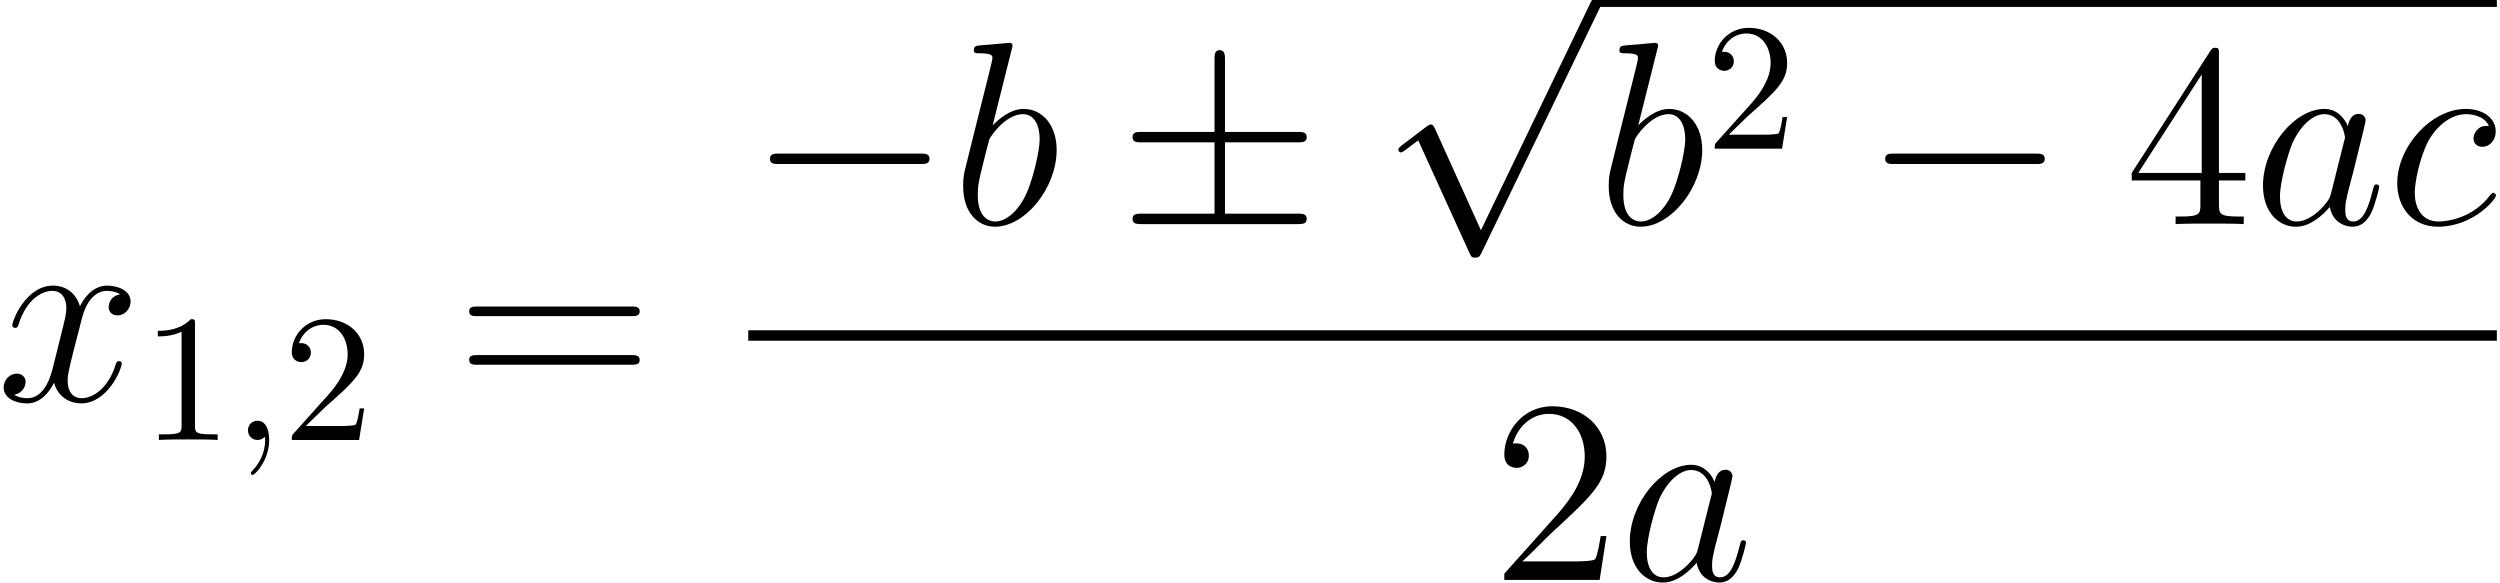 <?xml version='1.0' encoding='ISO-8859-1'?>
<!DOCTYPE svg PUBLIC "-//W3C//DTD SVG 1.1//EN" "http://www.w3.org/Graphics/SVG/1.1/DTD/svg11.dtd">
<!-- This file was generated by dvisvgm 1.2.2 (x86_64-unknown-linux-gnu) -->
<!-- Sun Jan 22 11:27:42 2017 -->
<svg height='36.216pt' version='1.1' viewBox='0 0 155.207 36.216' width='155.207pt' xmlns='http://www.w3.org/2000/svg' xmlns:xlink='http://www.w3.org/1999/xlink'>
<defs>
<path d='M4.334 -1.714C4.262 -1.469 4.262 -1.44 4.061 -1.166C3.744 -0.763 3.11 -0.144 2.434 -0.144C1.843 -0.144 1.512 -0.677 1.512 -1.526C1.512 -2.318 1.958 -3.931 2.232 -4.536C2.722 -5.544 3.398 -6.062 3.96 -6.062C4.91 -6.062 5.098 -4.882 5.098 -4.766C5.098 -4.752 5.054 -4.565 5.04 -4.536L4.334 -1.714ZM5.256 -5.4C5.098 -5.774 4.709 -6.35 3.96 -6.35C2.333 -6.35 0.576 -4.248 0.576 -2.117C0.576 -0.691 1.411 0.144 2.39 0.144C3.182 0.144 3.859 -0.475 4.262 -0.95C4.406 -0.101 5.083 0.144 5.515 0.144S6.293 -0.115 6.552 -0.634C6.782 -1.123 6.984 -2.002 6.984 -2.059C6.984 -2.131 6.926 -2.189 6.84 -2.189C6.71 -2.189 6.696 -2.117 6.638 -1.901C6.422 -1.051 6.149 -0.144 5.558 -0.144C5.141 -0.144 5.112 -0.518 5.112 -0.806C5.112 -1.138 5.155 -1.296 5.285 -1.858C5.386 -2.218 5.458 -2.534 5.573 -2.952C6.106 -5.112 6.235 -5.63 6.235 -5.717C6.235 -5.918 6.077 -6.077 5.861 -6.077C5.4 -6.077 5.285 -5.573 5.256 -5.4Z' id='g0-97'/>
<path d='M3.326 -9.634C3.341 -9.691 3.37 -9.778 3.37 -9.85C3.37 -9.994 3.226 -9.994 3.197 -9.994C3.182 -9.994 2.664 -9.95 2.405 -9.922C2.16 -9.907 1.944 -9.878 1.685 -9.864C1.339 -9.835 1.238 -9.821 1.238 -9.562C1.238 -9.418 1.382 -9.418 1.526 -9.418C2.261 -9.418 2.261 -9.288 2.261 -9.144C2.261 -9.043 2.146 -8.626 2.088 -8.366L1.742 -6.984C1.598 -6.408 0.778 -3.139 0.72 -2.88C0.648 -2.52 0.648 -2.275 0.648 -2.088C0.648 -0.619 1.469 0.144 2.405 0.144C4.075 0.144 5.803 -2.002 5.803 -4.09C5.803 -5.414 5.054 -6.35 3.974 -6.35C3.226 -6.35 2.549 -5.731 2.275 -5.443L3.326 -9.634ZM2.419 -0.144C1.958 -0.144 1.454 -0.49 1.454 -1.613C1.454 -2.088 1.498 -2.362 1.757 -3.37C1.8 -3.557 2.03 -4.478 2.088 -4.666C2.117 -4.781 2.966 -6.062 3.946 -6.062C4.579 -6.062 4.867 -5.429 4.867 -4.68C4.867 -3.989 4.464 -2.362 4.104 -1.613C3.744 -0.835 3.082 -0.144 2.419 -0.144Z' id='g0-98'/>
<path d='M5.63 -5.414C5.357 -5.414 5.227 -5.414 5.026 -5.242C4.939 -5.17 4.781 -4.954 4.781 -4.723C4.781 -4.435 4.997 -4.262 5.27 -4.262C5.616 -4.262 6.005 -4.55 6.005 -5.126C6.005 -5.818 5.342 -6.35 4.349 -6.35C2.462 -6.35 0.576 -4.291 0.576 -2.246C0.576 -0.994 1.354 0.144 2.822 0.144C4.781 0.144 6.019 -1.382 6.019 -1.57C6.019 -1.656 5.933 -1.728 5.875 -1.728C5.832 -1.728 5.818 -1.714 5.688 -1.584C4.766 -0.36 3.398 -0.144 2.851 -0.144C1.858 -0.144 1.541 -1.008 1.541 -1.728C1.541 -2.232 1.786 -3.629 2.304 -4.608C2.678 -5.285 3.456 -6.062 4.363 -6.062C4.55 -6.062 5.342 -6.034 5.63 -5.414Z' id='g0-99'/>
<path d='M6.826 -5.875C6.365 -5.789 6.192 -5.443 6.192 -5.17C6.192 -4.824 6.466 -4.709 6.667 -4.709C7.099 -4.709 7.402 -5.083 7.402 -5.472C7.402 -6.077 6.71 -6.35 6.106 -6.35C5.227 -6.35 4.738 -5.486 4.608 -5.213C4.277 -6.293 3.384 -6.35 3.125 -6.35C1.656 -6.35 0.878 -4.464 0.878 -4.147C0.878 -4.09 0.936 -4.018 1.037 -4.018C1.152 -4.018 1.181 -4.104 1.21 -4.162C1.699 -5.76 2.664 -6.062 3.082 -6.062C3.73 -6.062 3.859 -5.458 3.859 -5.112C3.859 -4.795 3.773 -4.464 3.6 -3.773L3.11 -1.8C2.894 -0.936 2.477 -0.144 1.714 -0.144C1.642 -0.144 1.282 -0.144 0.979 -0.331C1.498 -0.432 1.613 -0.864 1.613 -1.037C1.613 -1.325 1.397 -1.498 1.123 -1.498C0.778 -1.498 0.403 -1.195 0.403 -0.734C0.403 -0.13 1.08 0.144 1.699 0.144C2.39 0.144 2.88 -0.403 3.182 -0.994C3.413 -0.144 4.133 0.144 4.666 0.144C6.134 0.144 6.912 -1.742 6.912 -2.059C6.912 -2.131 6.854 -2.189 6.768 -2.189C6.638 -2.189 6.624 -2.117 6.581 -2.002C6.192 -0.734 5.357 -0.144 4.709 -0.144C4.205 -0.144 3.931 -0.518 3.931 -1.109C3.931 -1.426 3.989 -1.656 4.219 -2.606L4.723 -4.565C4.939 -5.429 5.429 -6.062 6.091 -6.062C6.12 -6.062 6.523 -6.062 6.826 -5.875Z' id='g0-120'/>
<path d='M2.94 -6.4C2.94 -6.64 2.94 -6.66 2.71 -6.66C2.09 -6.02 1.21 -6.02 0.89 -6.02V-5.71C1.09 -5.71 1.68 -5.71 2.2 -5.97V-0.79C2.2 -0.43 2.17 -0.31 1.27 -0.31H0.95V0C1.3 -0.03 2.17 -0.03 2.57 -0.03S3.84 -0.03 4.19 0V-0.31H3.87C2.97 -0.31 2.94 -0.42 2.94 -0.79V-6.4Z' id='g1-49'/>
<path d='M1.27 -0.77L2.33 -1.8C3.89 -3.18 4.49 -3.72 4.49 -4.72C4.49 -5.86 3.59 -6.66 2.37 -6.66C1.24 -6.66 0.5 -5.74 0.5 -4.85C0.5 -4.29 1 -4.29 1.03 -4.29C1.2 -4.29 1.55 -4.41 1.55 -4.82C1.55 -5.08 1.37 -5.34 1.02 -5.34C0.94 -5.34 0.92 -5.34 0.89 -5.33C1.12 -5.98 1.66 -6.35 2.24 -6.35C3.15 -6.35 3.58 -5.54 3.58 -4.72C3.58 -3.92 3.08 -3.13 2.53 -2.51L0.61 -0.37C0.5 -0.26 0.5 -0.24 0.5 0H4.21L4.49 -1.74H4.24C4.19 -1.44 4.12 -1 4.02 -0.85C3.95 -0.77 3.29 -0.77 3.07 -0.77H1.27Z' id='g1-50'/>
<path d='M2.03 -0.01C2.03 -0.67 1.78 -1.06 1.39 -1.06C1.06 -1.06 0.86 -0.81 0.86 -0.53C0.86 -0.26 1.06 0 1.39 0C1.51 0 1.64 -0.04 1.74 -0.13C1.77 -0.15 1.78 -0.16 1.79 -0.16S1.81 -0.15 1.81 -0.01C1.81 0.73 1.46 1.33 1.13 1.66C1.02 1.77 1.02 1.79 1.02 1.82C1.02 1.89 1.07 1.93 1.12 1.93C1.23 1.93 2.03 1.16 2.03 -0.01Z' id='g2-59'/>
<path d='M6.336 -2.419H6.019C5.976 -2.174 5.861 -1.382 5.717 -1.152C5.616 -1.022 4.795 -1.022 4.363 -1.022H1.699C2.088 -1.354 2.966 -2.275 3.341 -2.621C5.53 -4.637 6.336 -5.386 6.336 -6.811C6.336 -8.467 5.026 -9.576 3.355 -9.576S0.706 -8.15 0.706 -6.912C0.706 -6.178 1.339 -6.178 1.382 -6.178C1.685 -6.178 2.059 -6.394 2.059 -6.854C2.059 -7.258 1.786 -7.531 1.382 -7.531C1.253 -7.531 1.224 -7.531 1.181 -7.517C1.454 -8.496 2.232 -9.158 3.168 -9.158C4.392 -9.158 5.141 -8.136 5.141 -6.811C5.141 -5.587 4.435 -4.522 3.614 -3.6L0.706 -0.346V0H5.962L6.336 -2.419Z' id='g3-50'/>
<path d='M5.198 -9.374C5.198 -9.648 5.198 -9.72 4.997 -9.72C4.882 -9.72 4.838 -9.72 4.723 -9.547L0.389 -2.822V-2.405H4.176V-1.094C4.176 -0.562 4.147 -0.418 3.096 -0.418H2.808V0C3.139 -0.029 4.277 -0.029 4.68 -0.029S6.235 -0.029 6.566 0V-0.418H6.278C5.242 -0.418 5.198 -0.562 5.198 -1.094V-2.405H6.653V-2.822H5.198V-9.374ZM4.248 -8.251V-2.822H0.749L4.248 -8.251Z' id='g3-52'/>
<path d='M9.72 -4.666C9.922 -4.666 10.181 -4.666 10.181 -4.925C10.181 -5.198 9.936 -5.198 9.72 -5.198H1.238C1.037 -5.198 0.778 -5.198 0.778 -4.939C0.778 -4.666 1.022 -4.666 1.238 -4.666H9.72ZM9.72 -1.987C9.922 -1.987 10.181 -1.987 10.181 -2.246C10.181 -2.52 9.936 -2.52 9.72 -2.52H1.238C1.037 -2.52 0.778 -2.52 0.778 -2.261C0.778 -1.987 1.022 -1.987 1.238 -1.987H9.72Z' id='g3-61'/>
<path d='M9.49 -3.312C9.734 -3.312 9.994 -3.312 9.994 -3.6S9.734 -3.888 9.49 -3.888H1.699C1.454 -3.888 1.195 -3.888 1.195 -3.6S1.454 -3.312 1.699 -3.312H9.49Z' id='g4-0'/>
<path d='M5.89 -4.507H9.893C10.138 -4.507 10.397 -4.507 10.397 -4.795S10.138 -5.083 9.893 -5.083H5.89V-9.058C5.89 -9.288 5.89 -9.59 5.602 -9.59S5.314 -9.331 5.314 -9.101V-5.083H1.296C1.051 -5.083 0.792 -5.083 0.792 -4.795S1.051 -4.507 1.296 -4.507H5.314V-0.576H1.296C1.051 -0.576 0.792 -0.576 0.792 -0.288S1.051 0 1.296 0H9.893C10.138 0 10.397 0 10.397 -0.288S10.138 -0.576 9.893 -0.576H5.89V-4.507Z' id='g4-6'/>
<path d='M5.602 12.312L3.067 6.71C2.966 6.48 2.894 6.48 2.851 6.48C2.837 6.48 2.765 6.48 2.606 6.595L1.238 7.632C1.051 7.776 1.051 7.819 1.051 7.862C1.051 7.934 1.094 8.021 1.195 8.021C1.282 8.021 1.526 7.819 1.685 7.704C1.771 7.632 1.987 7.474 2.146 7.358L4.982 13.594C5.083 13.824 5.155 13.824 5.285 13.824C5.501 13.824 5.544 13.738 5.645 13.536L12.182 0C12.283 -0.202 12.283 -0.259 12.283 -0.288C12.283 -0.432 12.168 -0.576 11.995 -0.576C11.88 -0.576 11.779 -0.504 11.664 -0.274L5.602 12.312Z' id='g4-112'/>
</defs>
<g id='page1' transform='matrix(1.126 0 0 1.126 -63.986 -61.671)'>
<use x='56.625' xlink:href='#g0-120' y='76.868'/>
<use x='64.637' xlink:href='#g1-49' y='79.028'/>
<use x='69.637' xlink:href='#g2-59' y='79.028'/>
<use x='72.415' xlink:href='#g1-50' y='79.028'/>
<use x='81.915' xlink:href='#g3-61' y='76.868'/>
<use x='98.082' xlink:href='#g4-0' y='67.126'/>
<use x='109.282' xlink:href='#g0-98' y='67.126'/>
<use x='118.476' xlink:href='#g4-6' y='67.126'/>
<use x='132.876' xlink:href='#g4-112' y='55.152'/>
<rect height='0.576' width='49.615' x='144.876' y='54.576'/>
<use x='144.876' xlink:href='#g0-98' y='67.126'/>
<use x='150.871' xlink:href='#g1-50' y='62.966'/>
<use x='159.571' xlink:href='#g4-0' y='67.126'/>
<use x='173.971' xlink:href='#g3-52' y='67.126'/>
<use x='181.021' xlink:href='#g0-97' y='67.126'/>
<use x='188.423' xlink:href='#g0-99' y='67.126'/>
<rect height='0.576' width='96.409' x='98.082' y='72.98'/>
<use x='139.061' xlink:href='#g3-50' y='86.746'/>
<use x='146.11' xlink:href='#g0-97' y='86.746'/>
</g>
</svg>
